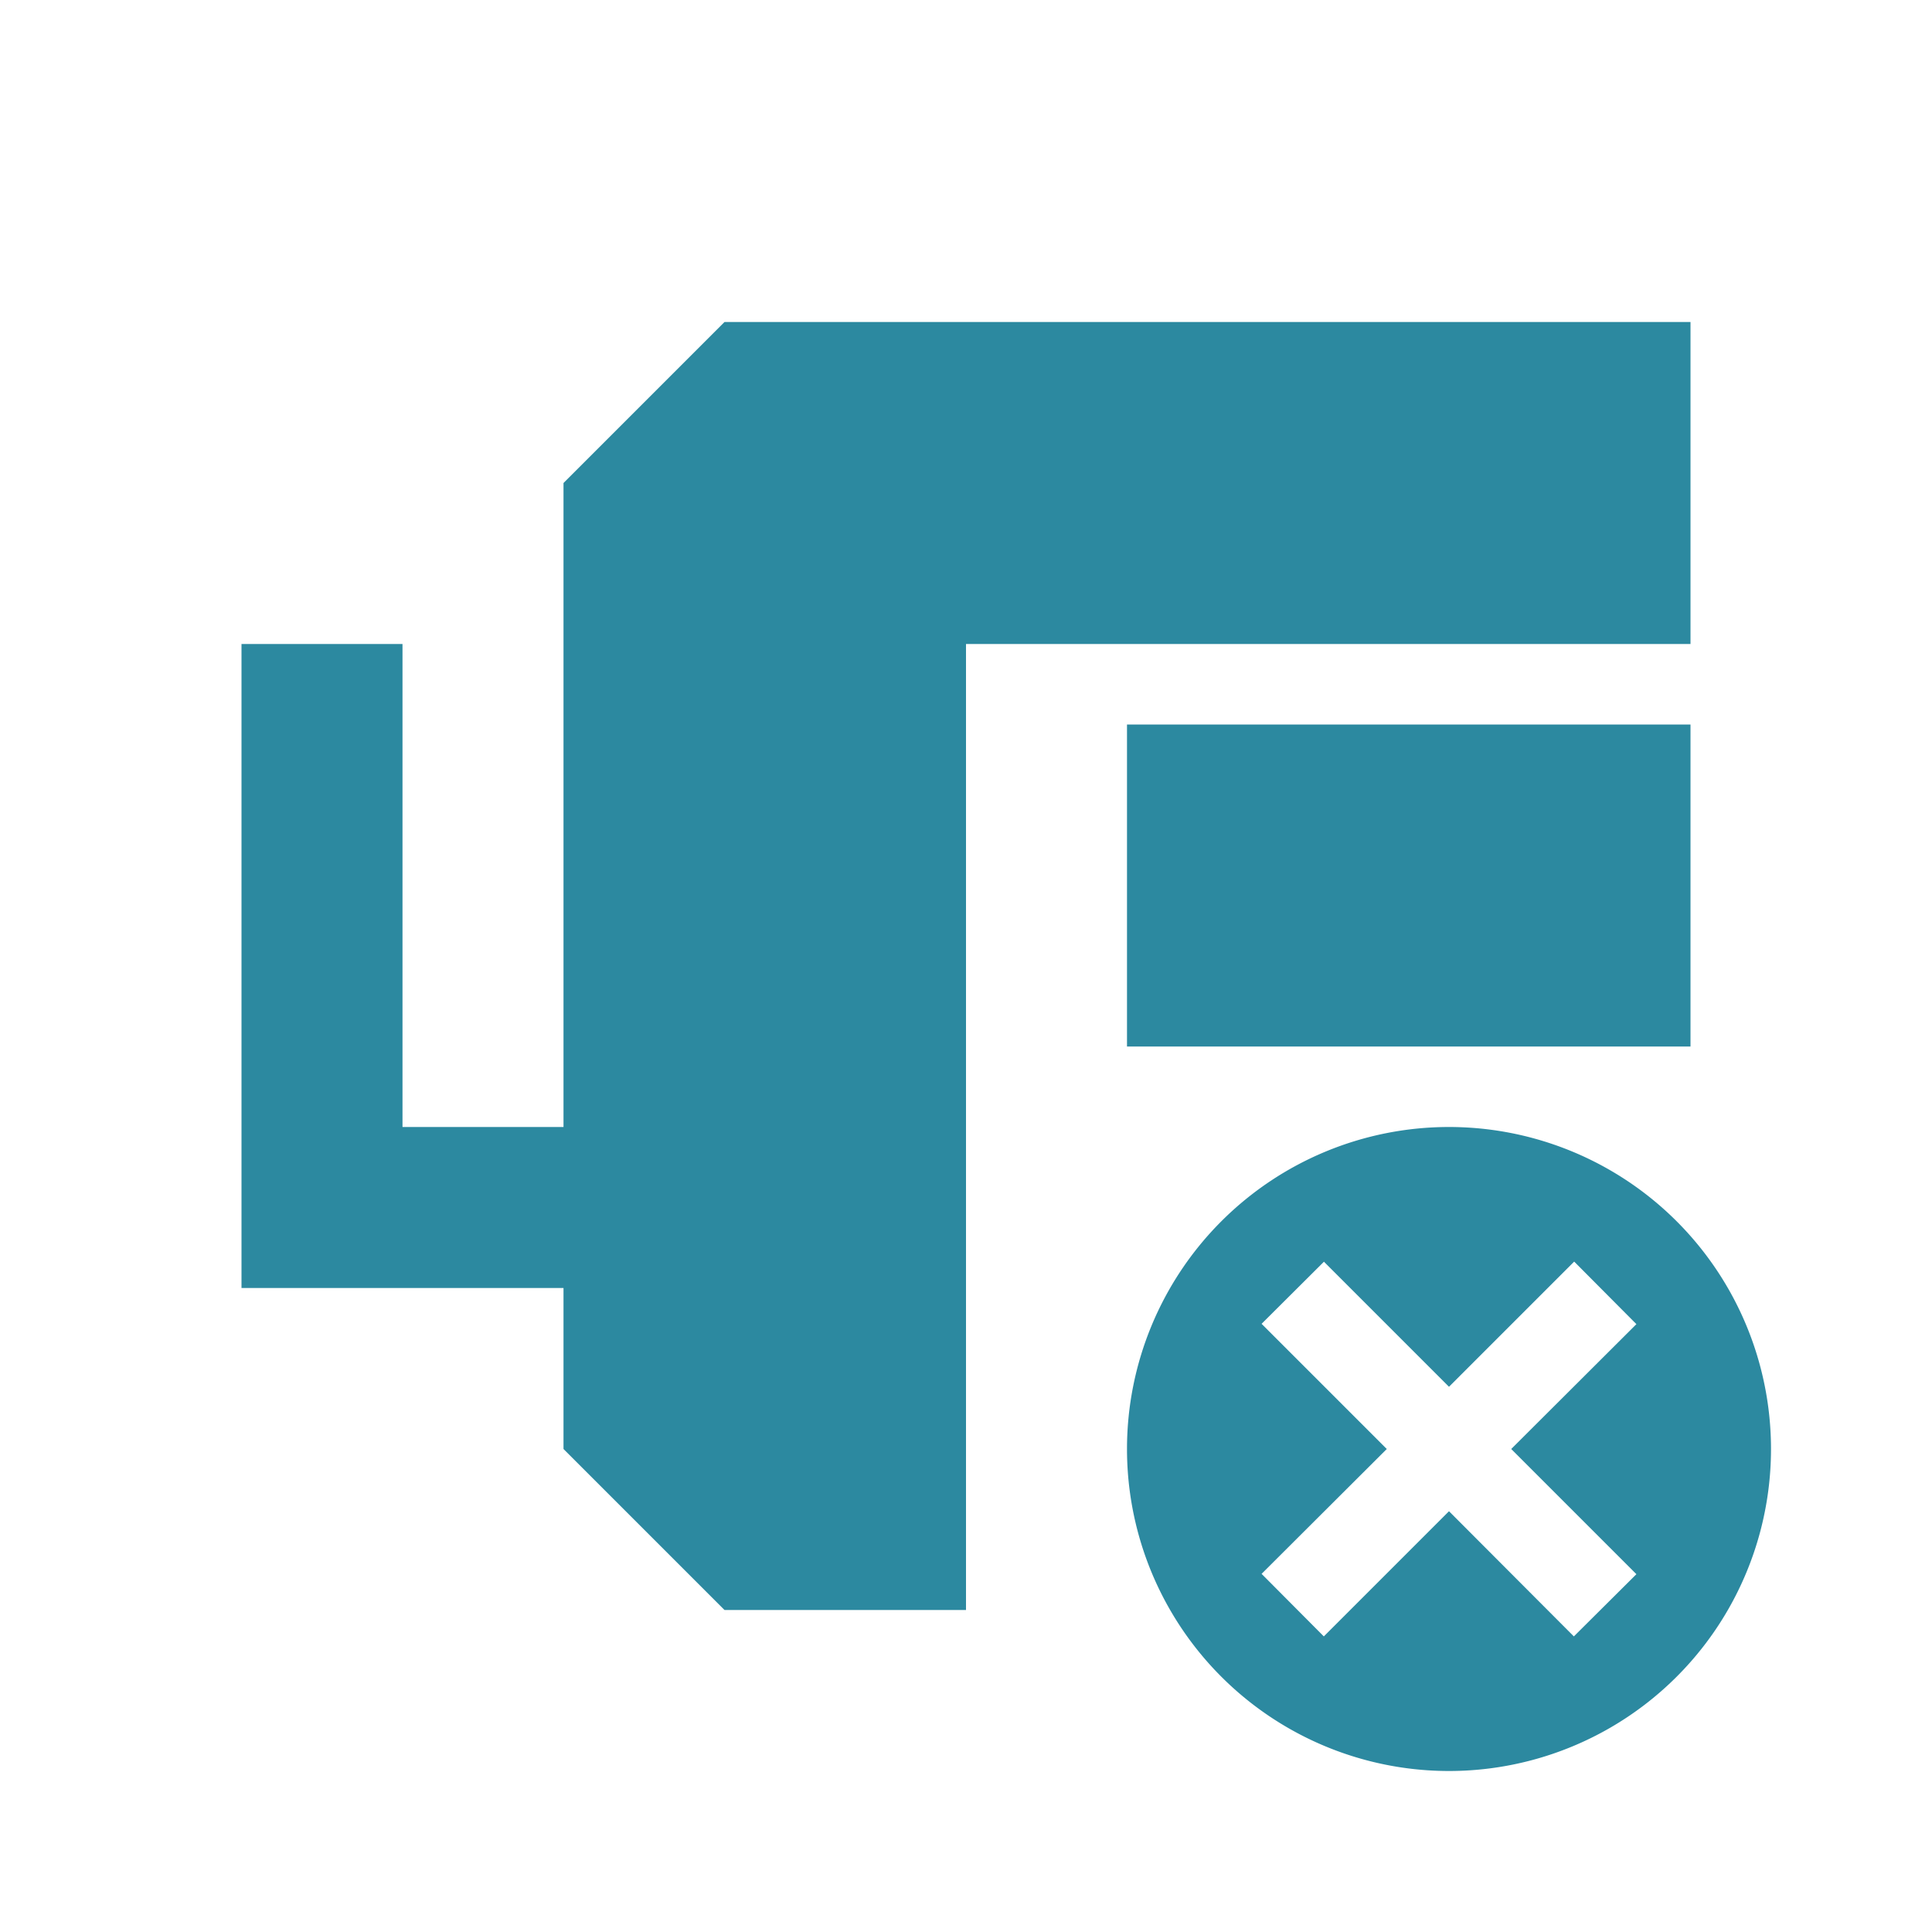 <?xml version="1.0" encoding="UTF-8" standalone="no"?>
<svg
   xmlns:dc="http://purl.org/dc/elements/1.1/"
   xmlns:cc="http://creativecommons.org/ns#"
   xmlns:rdf="http://www.w3.org/1999/02/22-rdf-syntax-ns#"
   xmlns:svg="http://www.w3.org/2000/svg"
   xmlns="http://www.w3.org/2000/svg"
   xmlns:sodipodi="http://sodipodi.sourceforge.net/DTD/sodipodi-0.dtd"
   xmlns:inkscape="http://www.inkscape.org/namespaces/inkscape"
   width="24"
   height="24"
   version="1.1"
   id="svg4"
   sodipodi:docname="uget-tray-error.svg"
   inkscape:version="0.92.4 (5da689c313, 2019-01-14)">
  <defs
     id="defs8" />
  <sodipodi:namedview
     pagecolor="#ffffff"
     bordercolor="#666666"
     borderopacity="1"
     objecttolerance="10"
     gridtolerance="10"
     guidetolerance="10"
     inkscape:pageopacity="0"
     inkscape:pageshadow="2"
     inkscape:window-width="1136"
     inkscape:window-height="480"
     id="namedview6"
     showgrid="false"
     inkscape:zoom="9.8333333"
     inkscape:cx="1.0677966"
     inkscape:cy="12"
     inkscape:window-x="0"
     inkscape:window-y="25"
     inkscape:window-maximized="0"
     inkscape:current-layer="svg4" />
  <path
     d="M 9,4 7,6 v 8 H 5 V 8 H 3 v 8 h 4 v 2 l 2,2 h 3 V 15 13 8 h 9 V 4 Z m 5,5 v 4 h 2 5 V 9 Z m 4,5 a 4,4 0 0 0 -4,4 4,4 0 0 0 4,4 4,4 0 0 0 4,-4 4,4 0 0 0 -4,-4 z m -1.555,1.672 1.555,1.555 1.555,-1.555 0.773,0.777 -1.555,1.551 1.555,1.555 -0.777,0.773 -1.551,-1.555 -1.555,1.555 -0.773,-0.777 1.555,-1.551 -1.555,-1.555 0.773,-0.77 v -0.004 z"
     id="path2"
     inkscape:connector-curvature="0"
     style="fill:#2c89a0" />
</svg>
